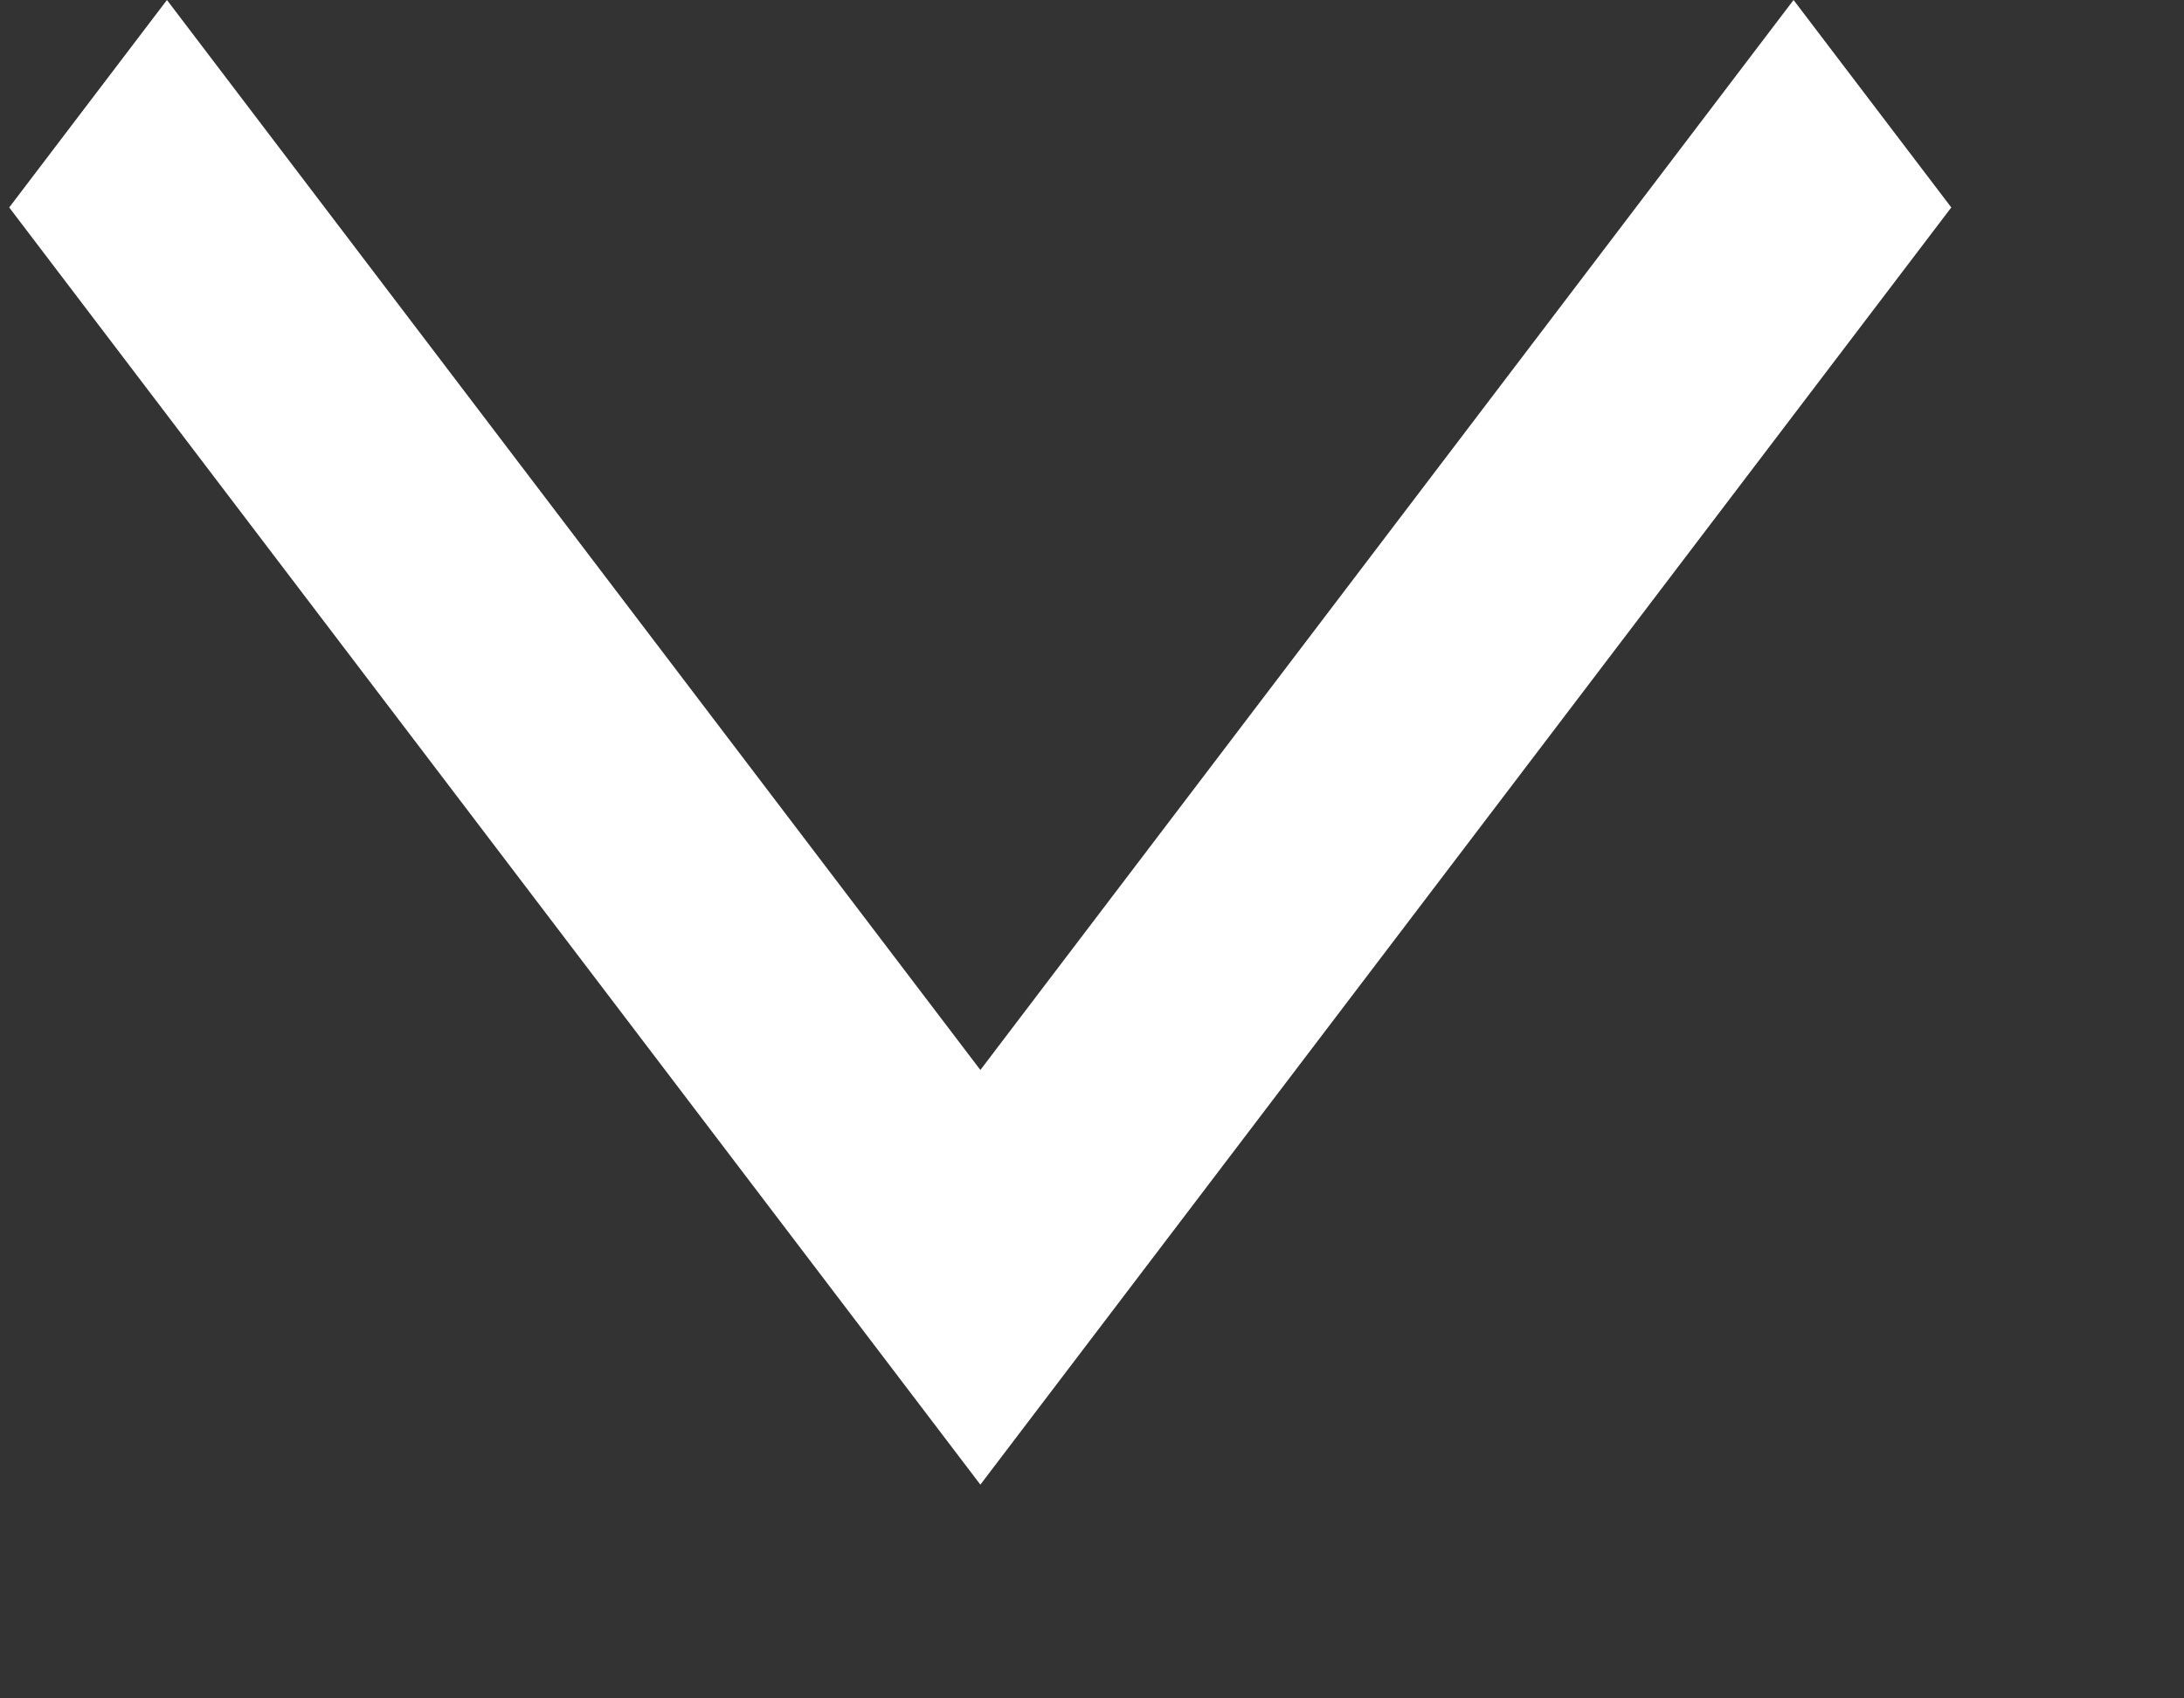 <svg width="9" height="7" viewBox="0 0 9 7" fill="none" xmlns="http://www.w3.org/2000/svg">
<rect x="0" y="0" width="9" height="7" fill="#333333" stroke="none"/>
<path d="M0.038 0.855L0.688 -4.22862e-07L4.04 4.41L7.391 -3.73704e-08L8.041 0.855L4.04 6.119L0.038 0.855Z" fill="white"/>
</svg>
